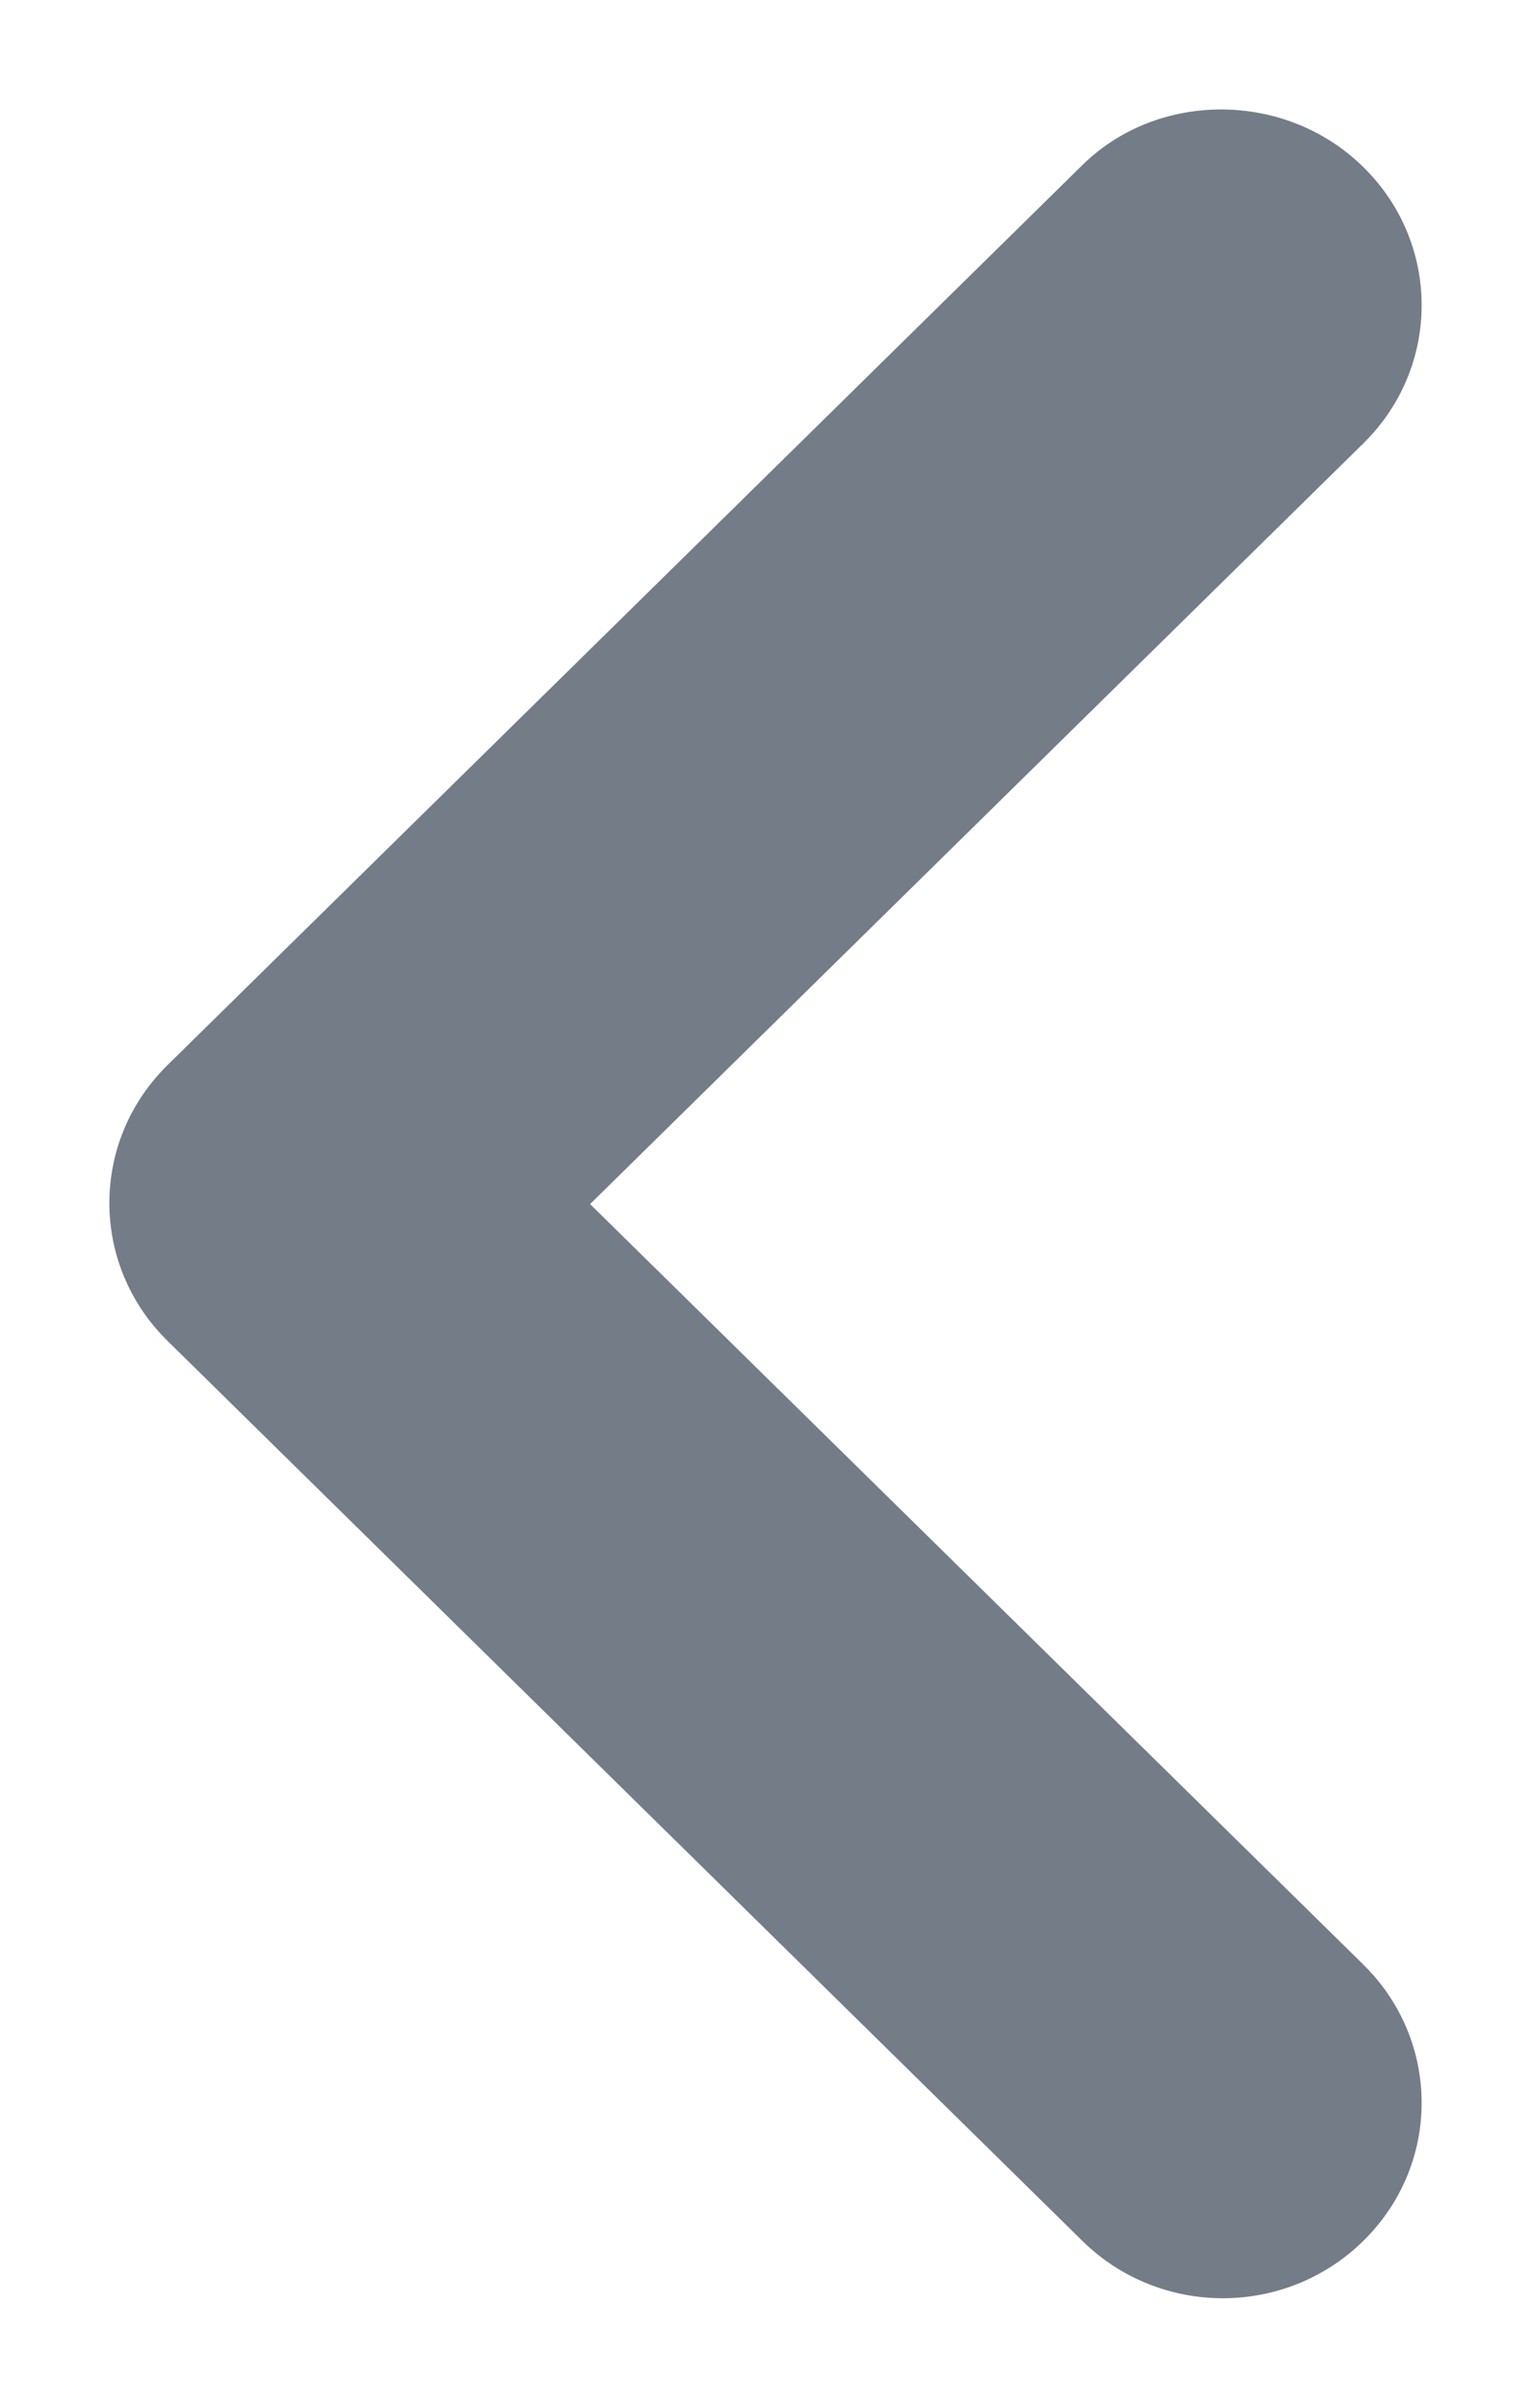 <svg width="7" height="11" viewBox="0 0 7 11" fill="none" xmlns="http://www.w3.org/2000/svg">
<path d="M6.233 0.763C6.589 1.112 6.589 1.677 6.233 2.026L2.698 5.501L6.233 8.975C6.589 9.325 6.589 9.889 6.233 10.238C5.878 10.587 5.304 10.587 4.949 10.238L0.767 6.127C0.411 5.778 0.411 5.214 0.767 4.865L4.949 0.754C5.295 0.414 5.878 0.414 6.233 0.763Z" fill="#737C87"/>
</svg>
